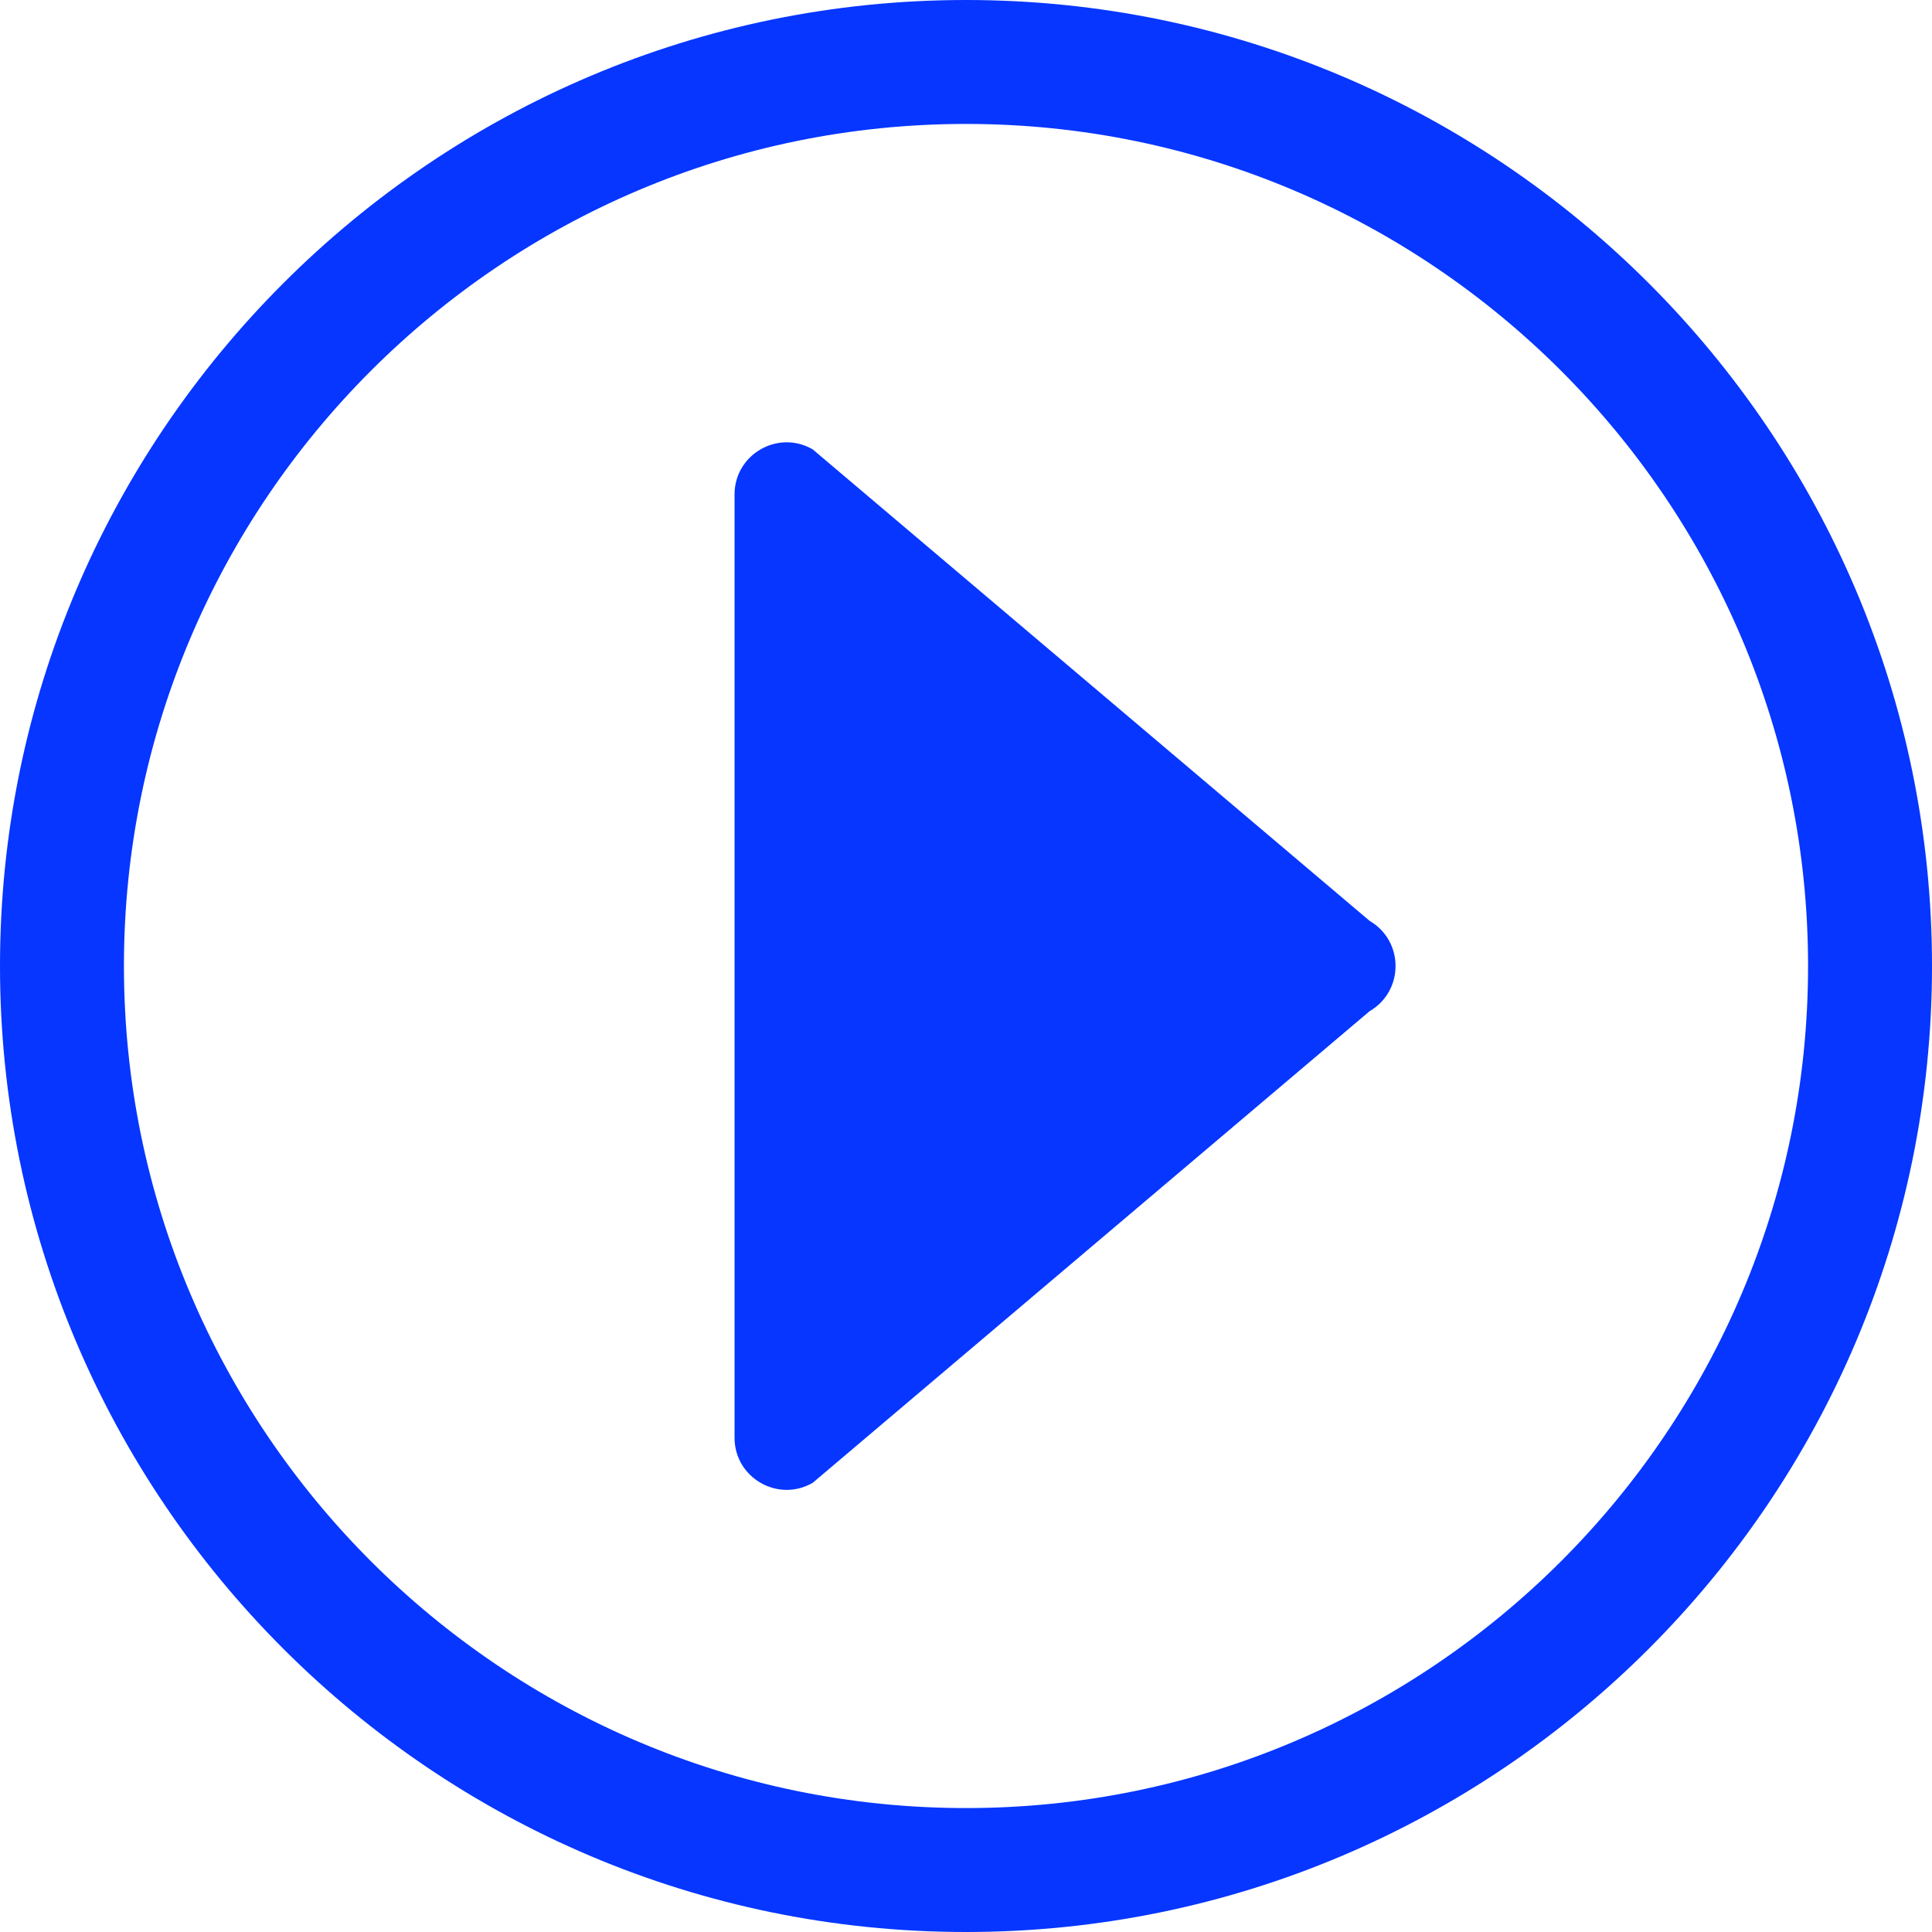 <?xml version="1.0" standalone="no"?><!DOCTYPE svg PUBLIC "-//W3C//DTD SVG 1.1//EN" "http://www.w3.org/Graphics/SVG/1.1/DTD/svg11.dtd"><svg t="1709210755799" class="icon" viewBox="0 0 1024 1024" version="1.1" xmlns="http://www.w3.org/2000/svg" p-id="1317" xmlns:xlink="http://www.w3.org/1999/xlink" width="200" height="200"><path d="M512 0C229.655 0 0 229.755 0 512S229.655 1024 512 1024s512-229.655 512-512S794.345 0 512 0z m0 958.313C265.948 958.313 65.687 758.152 65.687 512S265.948 65.687 512 65.687s446.313 200.161 446.313 446.313-200.261 446.313-446.313 446.313z" fill="#0636FF" p-id="1318"></path><path d="M725.958 488.105L430.716 238.153c-18.396-10.598-41.392 2.699-41.392 23.895V762.051c0 21.196 22.996 34.493 41.392 23.895l295.142-249.951c18.396-10.698 18.396-37.193 0.1-47.891z" fill="#0636FF" p-id="1319"></path></svg>